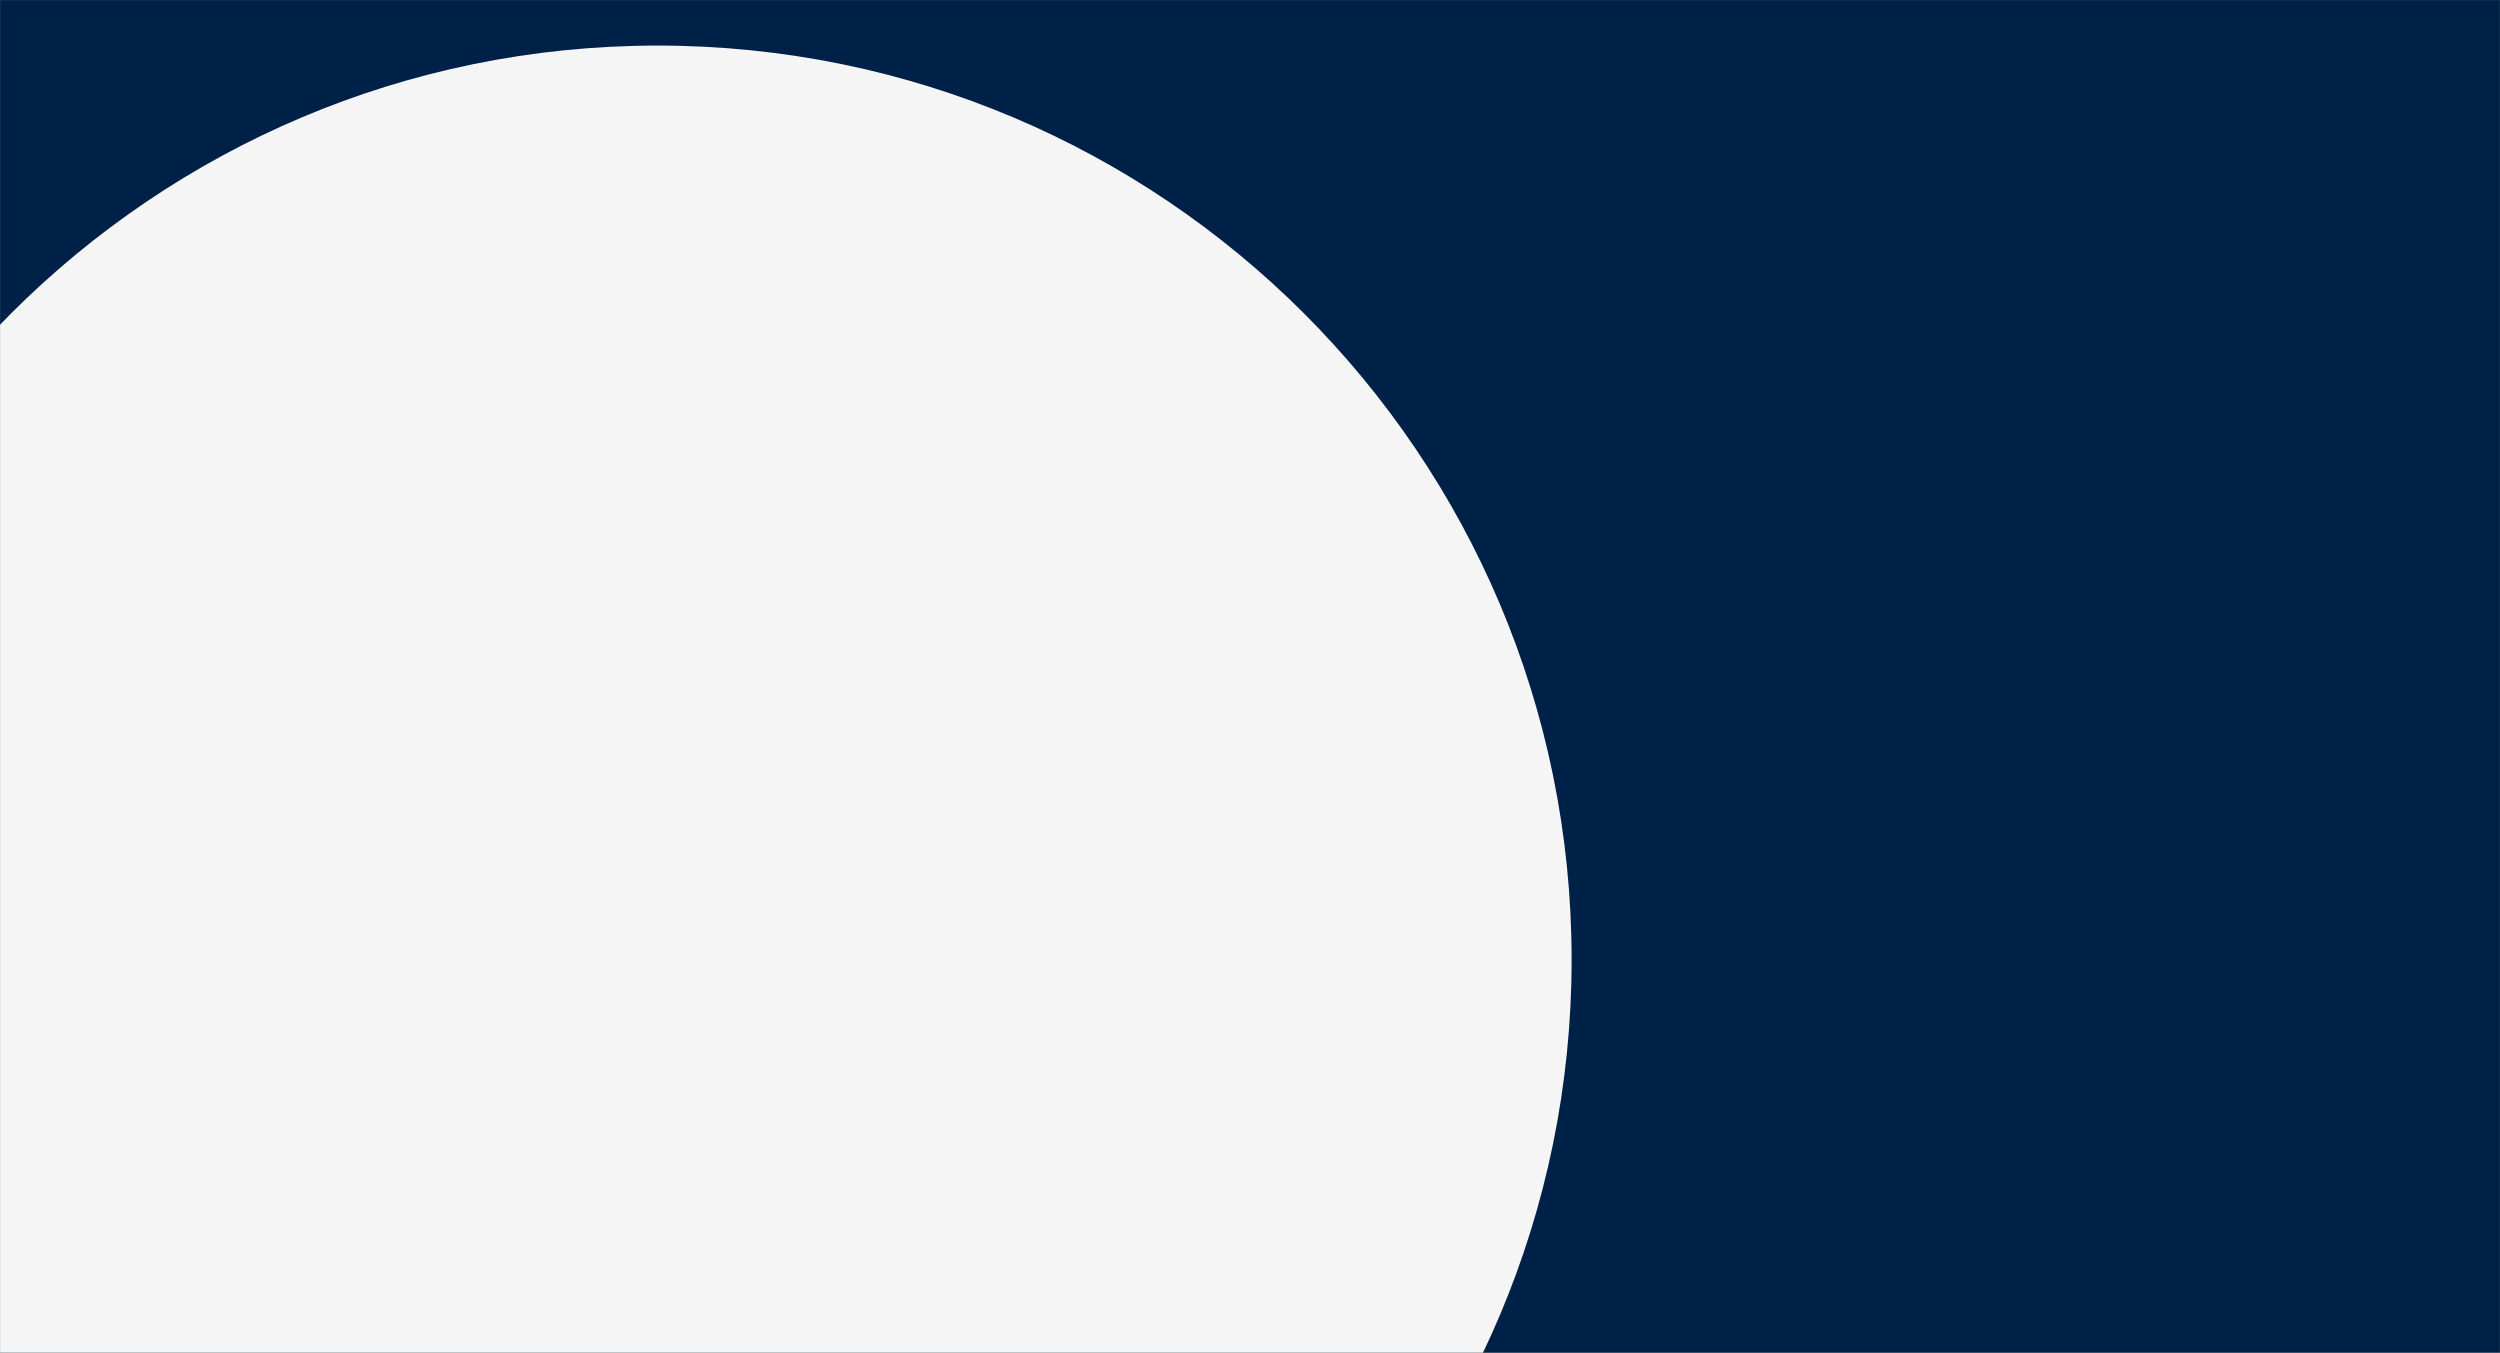 <svg width="1920" height="1039" viewBox="0 0 1920 1039" fill="none" xmlns="http://www.w3.org/2000/svg">
<rect x="0" y="0" width="1920" height="1039" fill="#808080" stroke="none"/>
<g clip-path="url(#clip0_2512_15924)">
<mask id="mask0_2512_15924" style="mask-type:luminance" maskUnits="userSpaceOnUse" x="0" y="0" width="1920" height="1039">
<path d="M1920 0H0V1039H1920V0Z" fill="white"/>
</mask>
<g mask="url(#mask0_2512_15924)">
<path d="M1920 0H0V1039H1920V0Z" fill="#002147"/>
<path d="M505 1439C892.704 1439 1207 1124.7 1207 737C1207 349.296 892.704 35 505 35C117.296 35 -197 349.296 -197 737C-197 1124.7 117.296 1439 505 1439Z" fill="#F5F5F5"/>
</g>
</g>
<defs>
<clipPath id="clip0_2512_15924">
<rect width="1920" height="1039" fill="white"/>
</clipPath>
</defs>
</svg>
